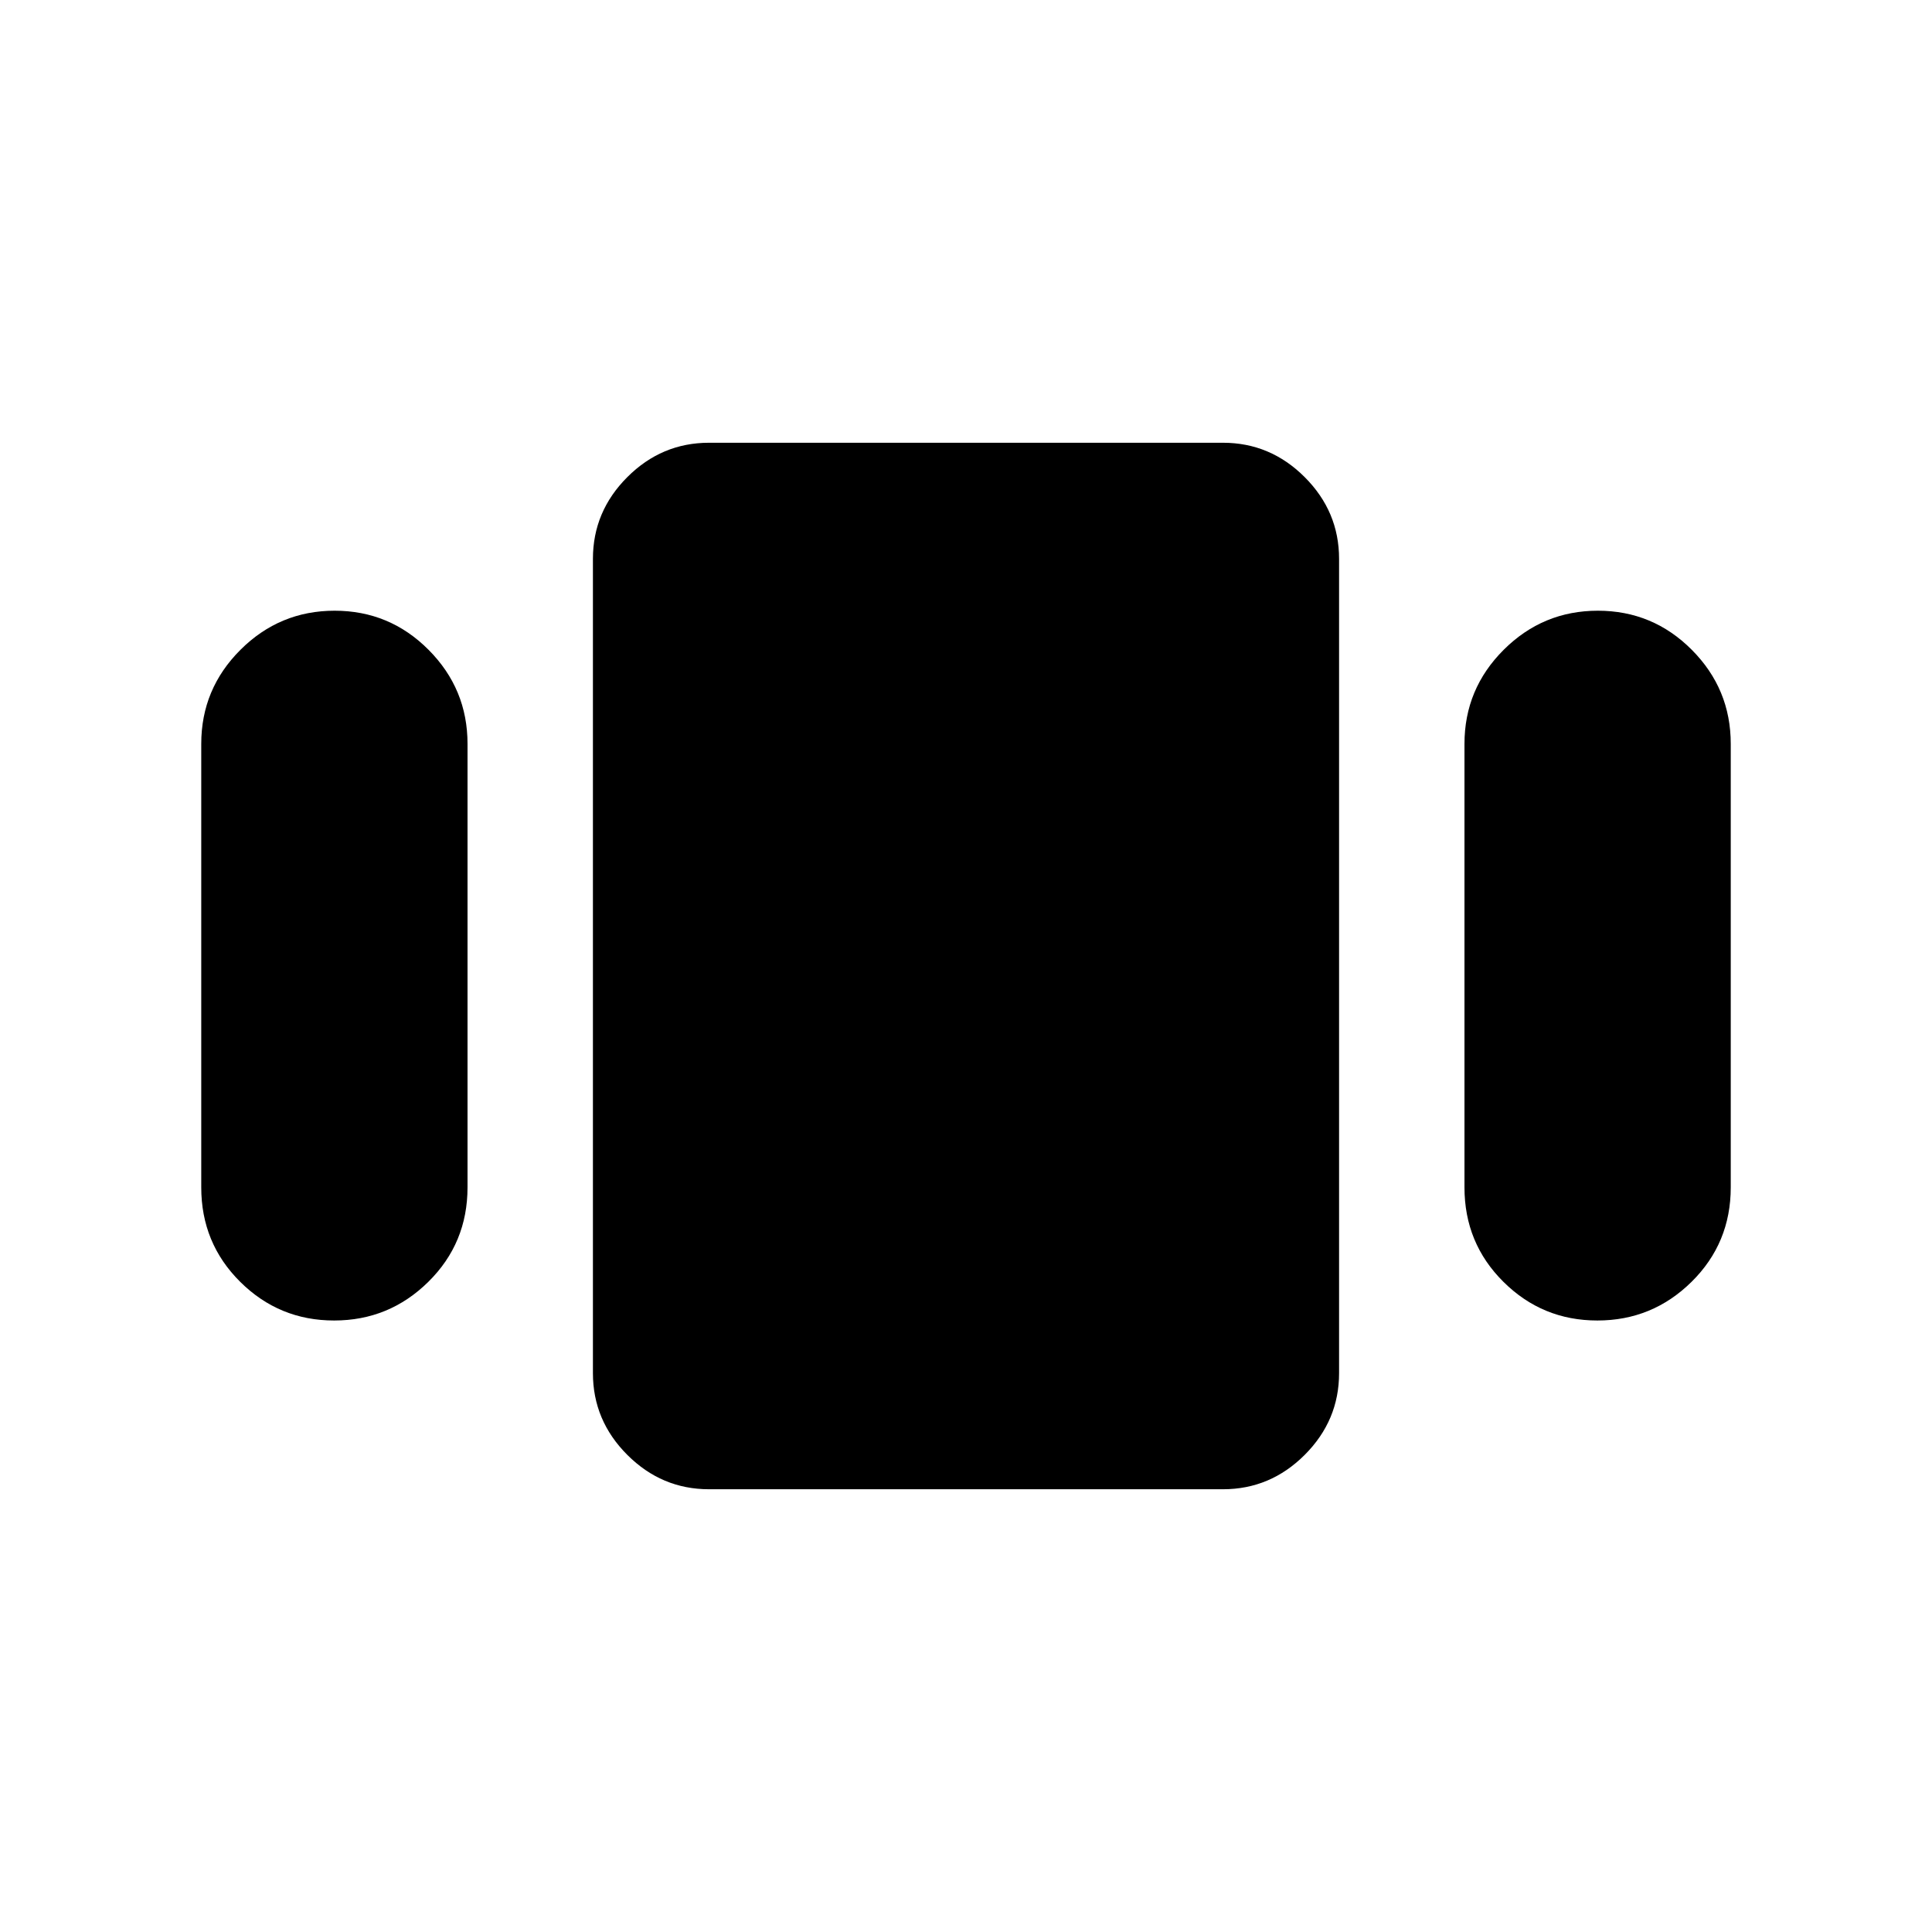 <svg xmlns="http://www.w3.org/2000/svg" height="48" viewBox="0 -960 960 960" width="48"><path d="M100-370v-220.38q0-27.29 19.47-46.72 19.47-19.44 46.81-19.44 27.34 0 46.68 19.44 19.35 19.43 19.35 46.72V-370q0 27.72-19.47 46.93-19.47 19.22-46.81 19.22-27.34 0-46.68-19.22Q100-342.28 100-370Zm252.31 150q-23.53 0-40.61-17.08t-17.08-40.61v-404.62q0-23.53 17.08-40.61T352.31-740h255.38q23.53 0 40.61 17.08t17.08 40.61v404.62q0 23.53-17.08 40.61T607.69-220H352.31Zm375.38-150v-220.38q0-27.29 19.47-46.72 19.47-19.44 46.81-19.44 27.34 0 46.68 19.44Q860-617.67 860-590.38V-370q0 27.72-19.47 46.93-19.47 19.22-46.81 19.22-27.34 0-46.68-19.22-19.35-19.21-19.35-46.93Z"/></svg>